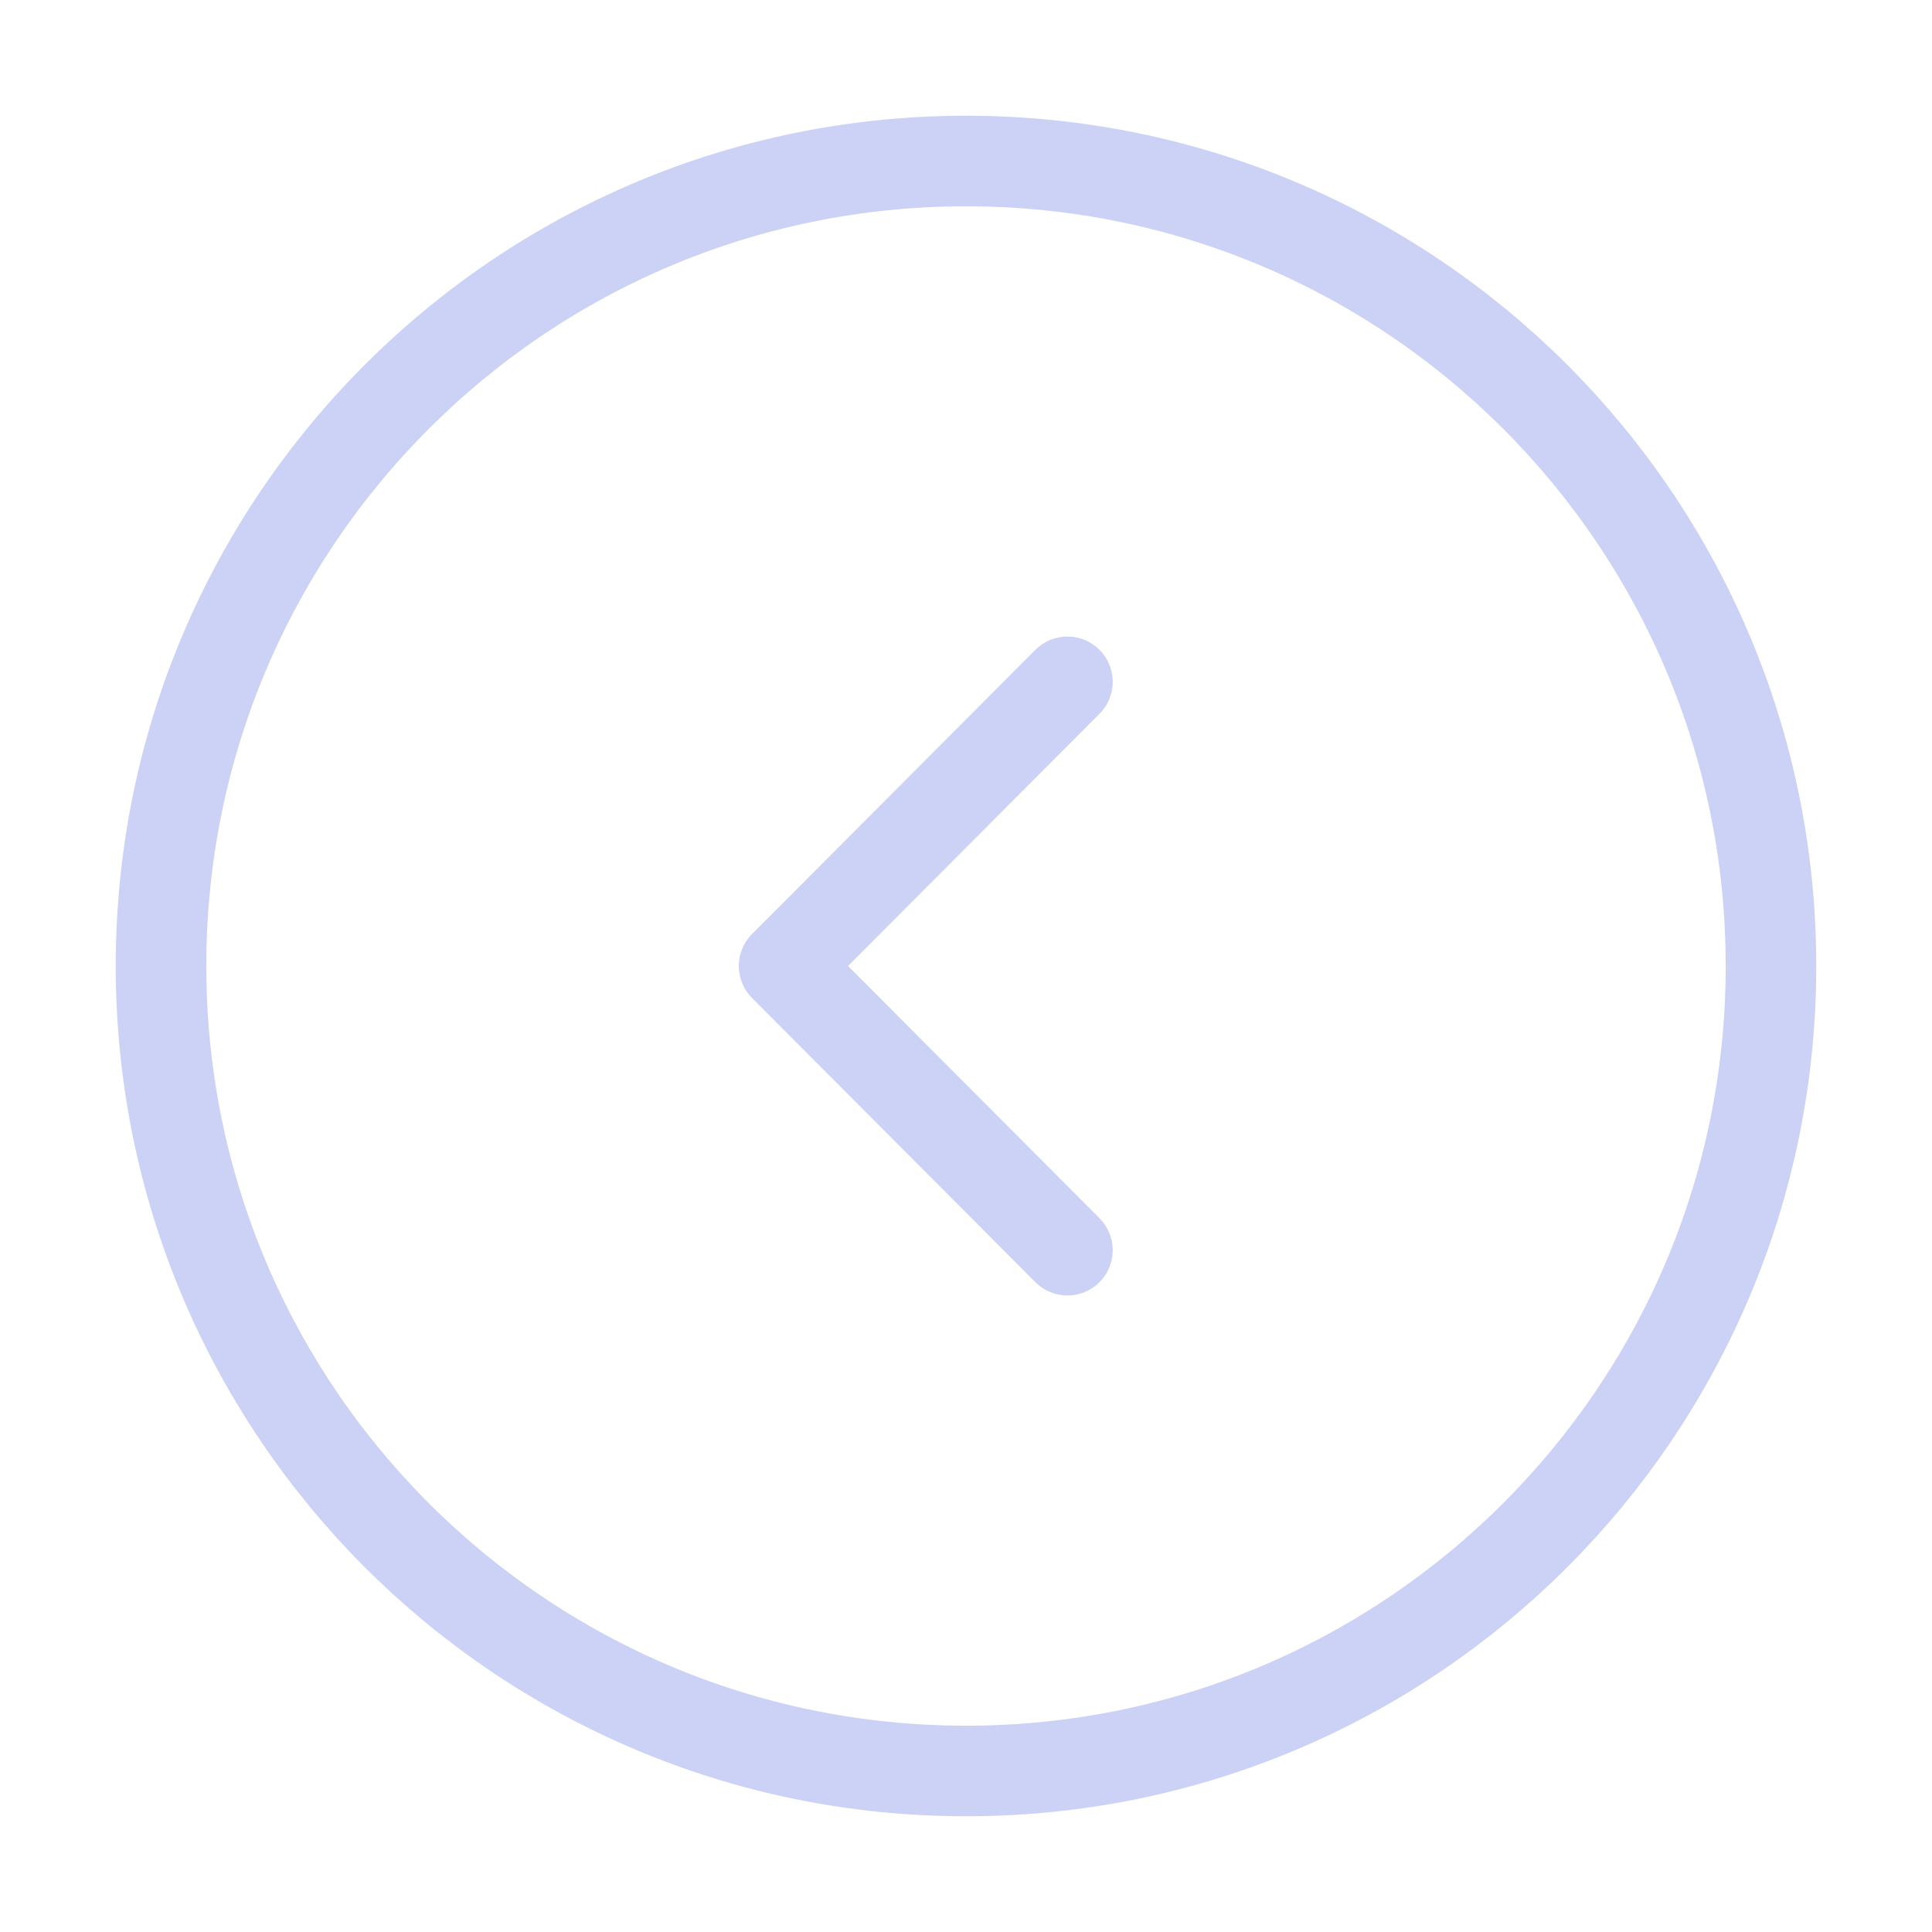 <svg width="32" height="32" viewBox="0 0 32 32" fill="none" xmlns="http://www.w3.org/2000/svg">
<path d="M16 29.333C23.364 29.333 29.333 23.364 29.333 16C29.333 8.636 23.364 2.667 16 2.667C8.636 2.667 2.667 8.636 2.667 16C2.667 23.364 8.636 29.333 16 29.333Z" stroke="#CBD2F6" stroke-width="1.5" stroke-miterlimit="10" stroke-linecap="round" stroke-linejoin="round"/>
<path d="M17.68 20.707L12.987 16L17.68 11.293" stroke="#CBD2F6" stroke-width="1.5" stroke-linecap="round" stroke-linejoin="round"/>
</svg>
